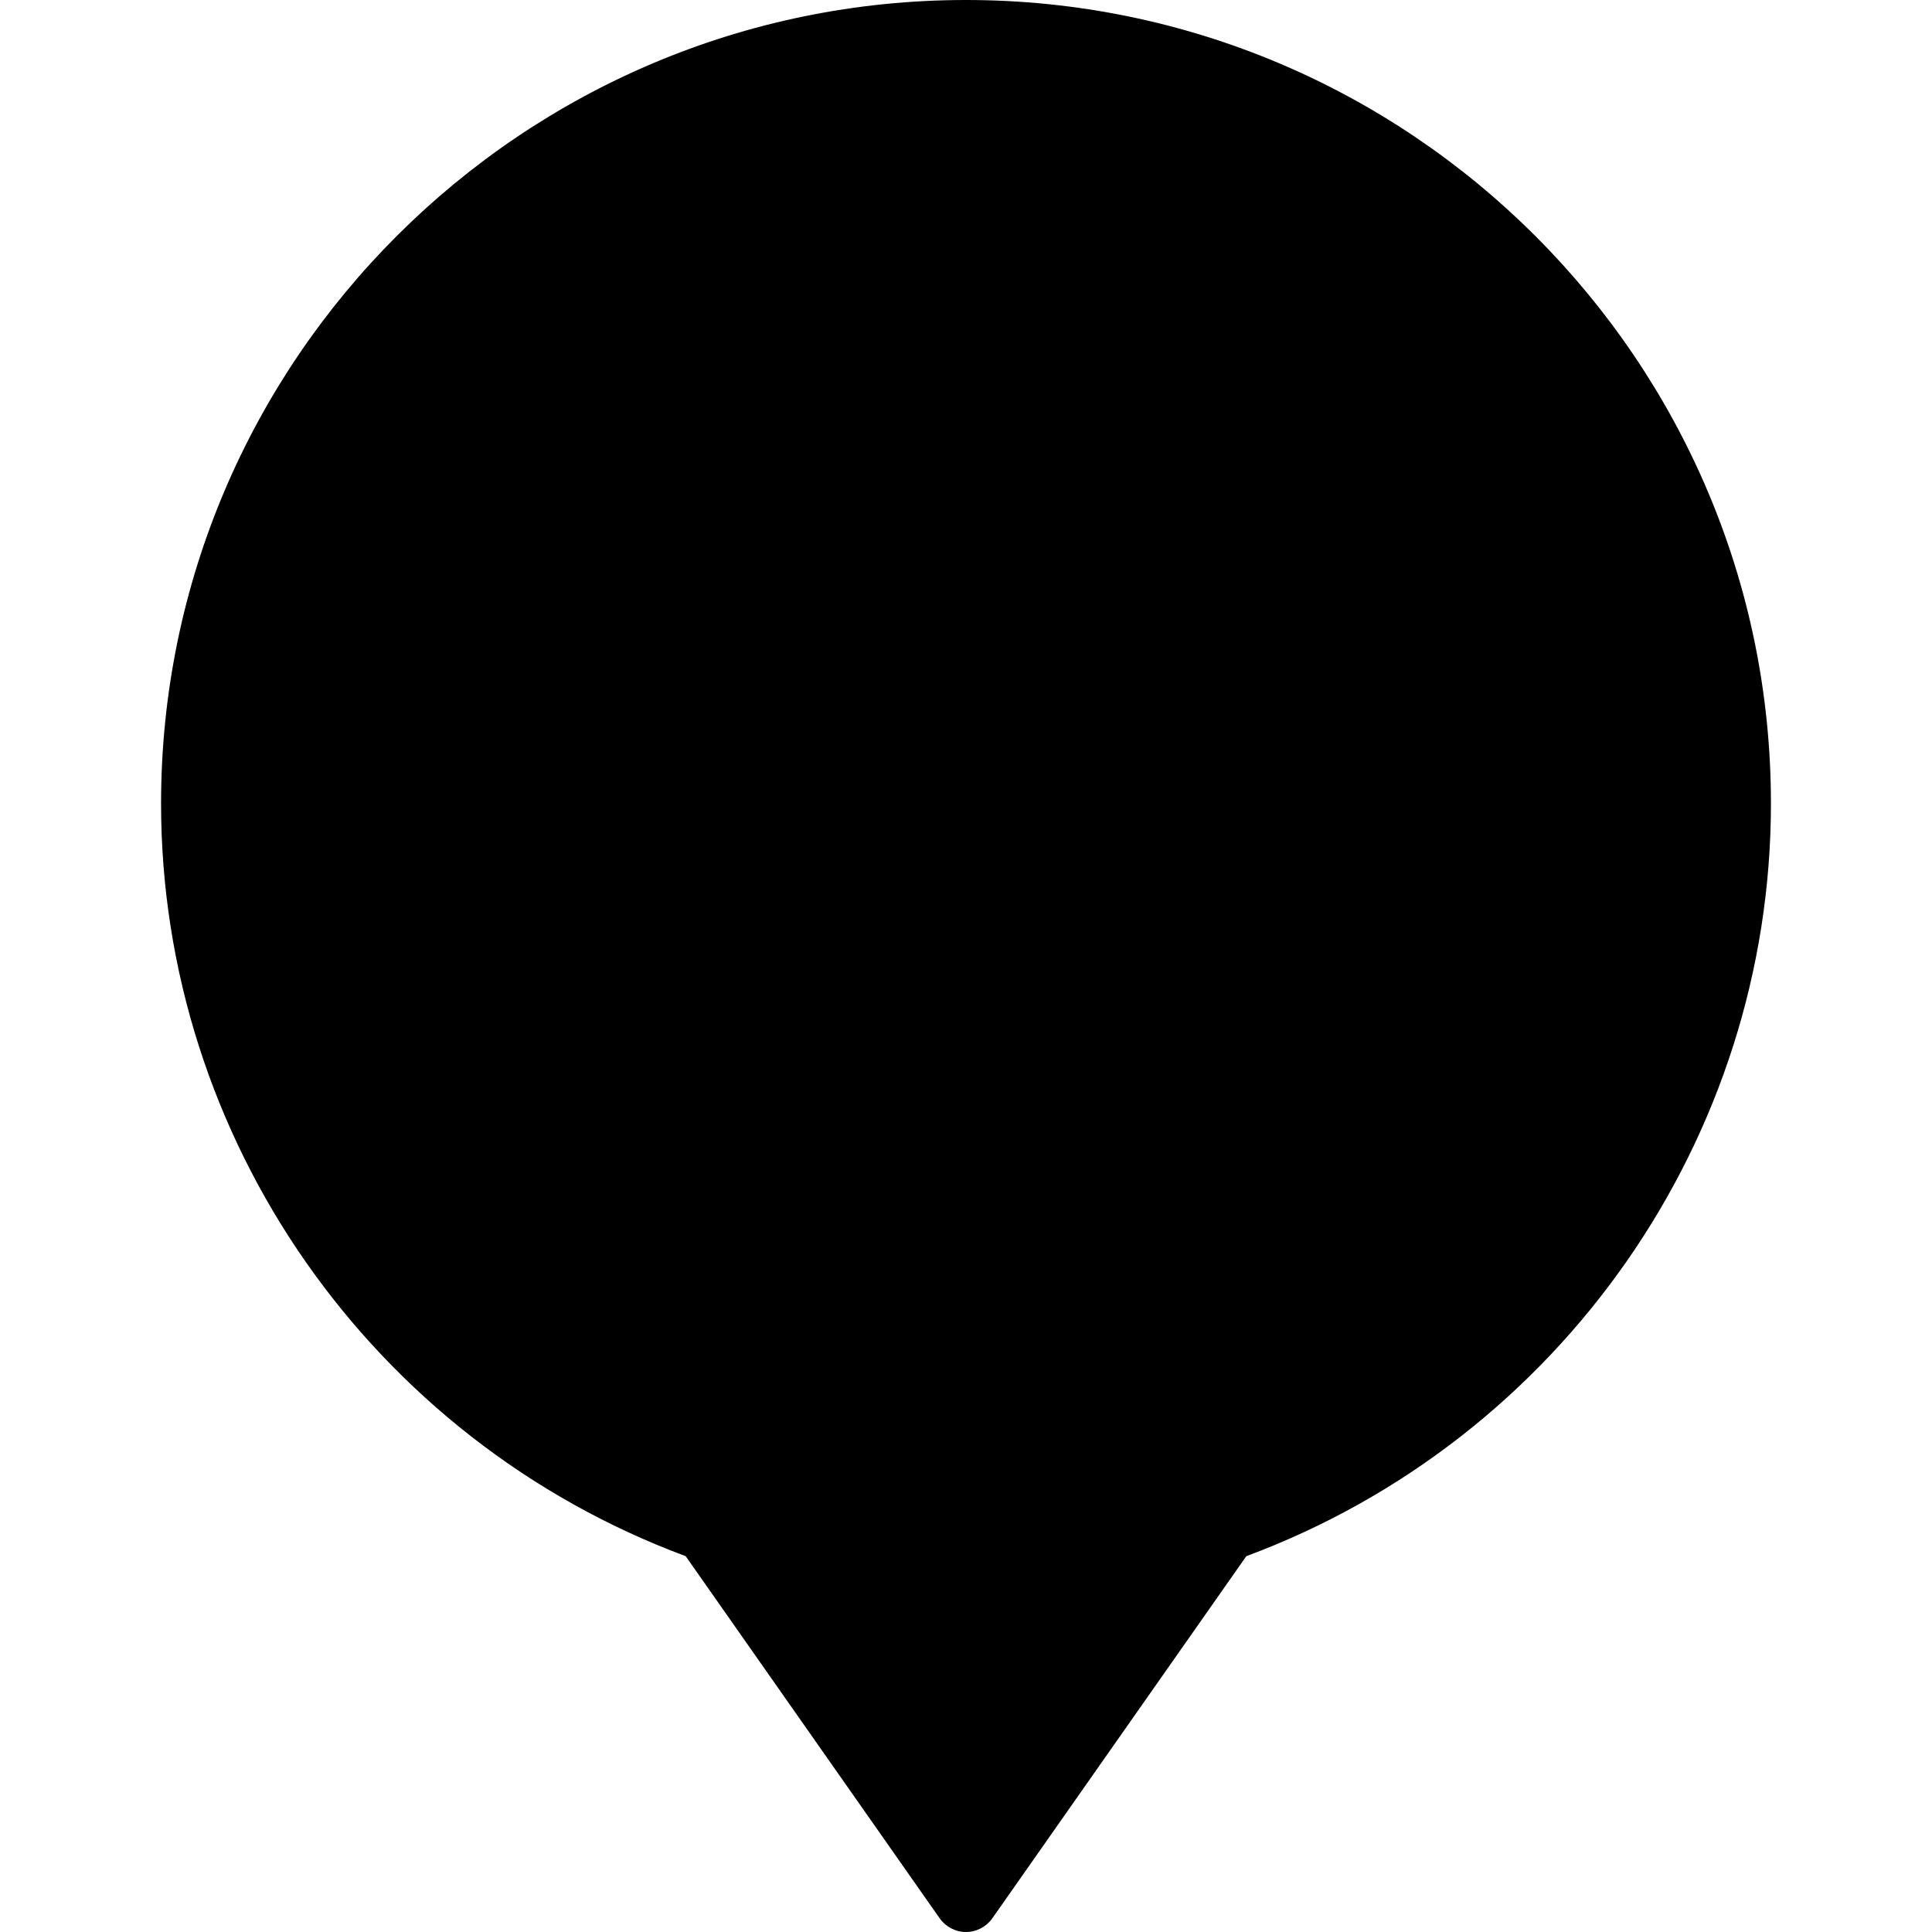 <?xml version="1.0" encoding="iso-8859-1"?>
<!-- Generator: Adobe Illustrator 19.0.0, SVG Export Plug-In . SVG Version: 6.00 Build 0)  -->
<svg version="1.1" id="Layer_1" xmlns="http://www.w3.org/2000/svg" xmlns:xlink="http://www.w3.org/1999/xlink" x="0px" y="0px"
	 viewBox="0 0 30 30" style="enable-background:new 0 0 30 30;" xml:space="preserve">
<g>
	<g>
		<path d="M15.001,0c-6.893,0-12.5,5.598-12.5,12.478c0,5.198,3.268,9.874,8.146,11.686l3.944,5.623C14.685,29.92,14.837,30,15,30
			c0.163,0,0.315-0.08,0.409-0.213l3.944-5.623c4.879-1.813,8.146-6.488,8.146-11.686C27.501,5.598,21.894,0,15.001,0z"/>
	</g>
</g>
</svg>
